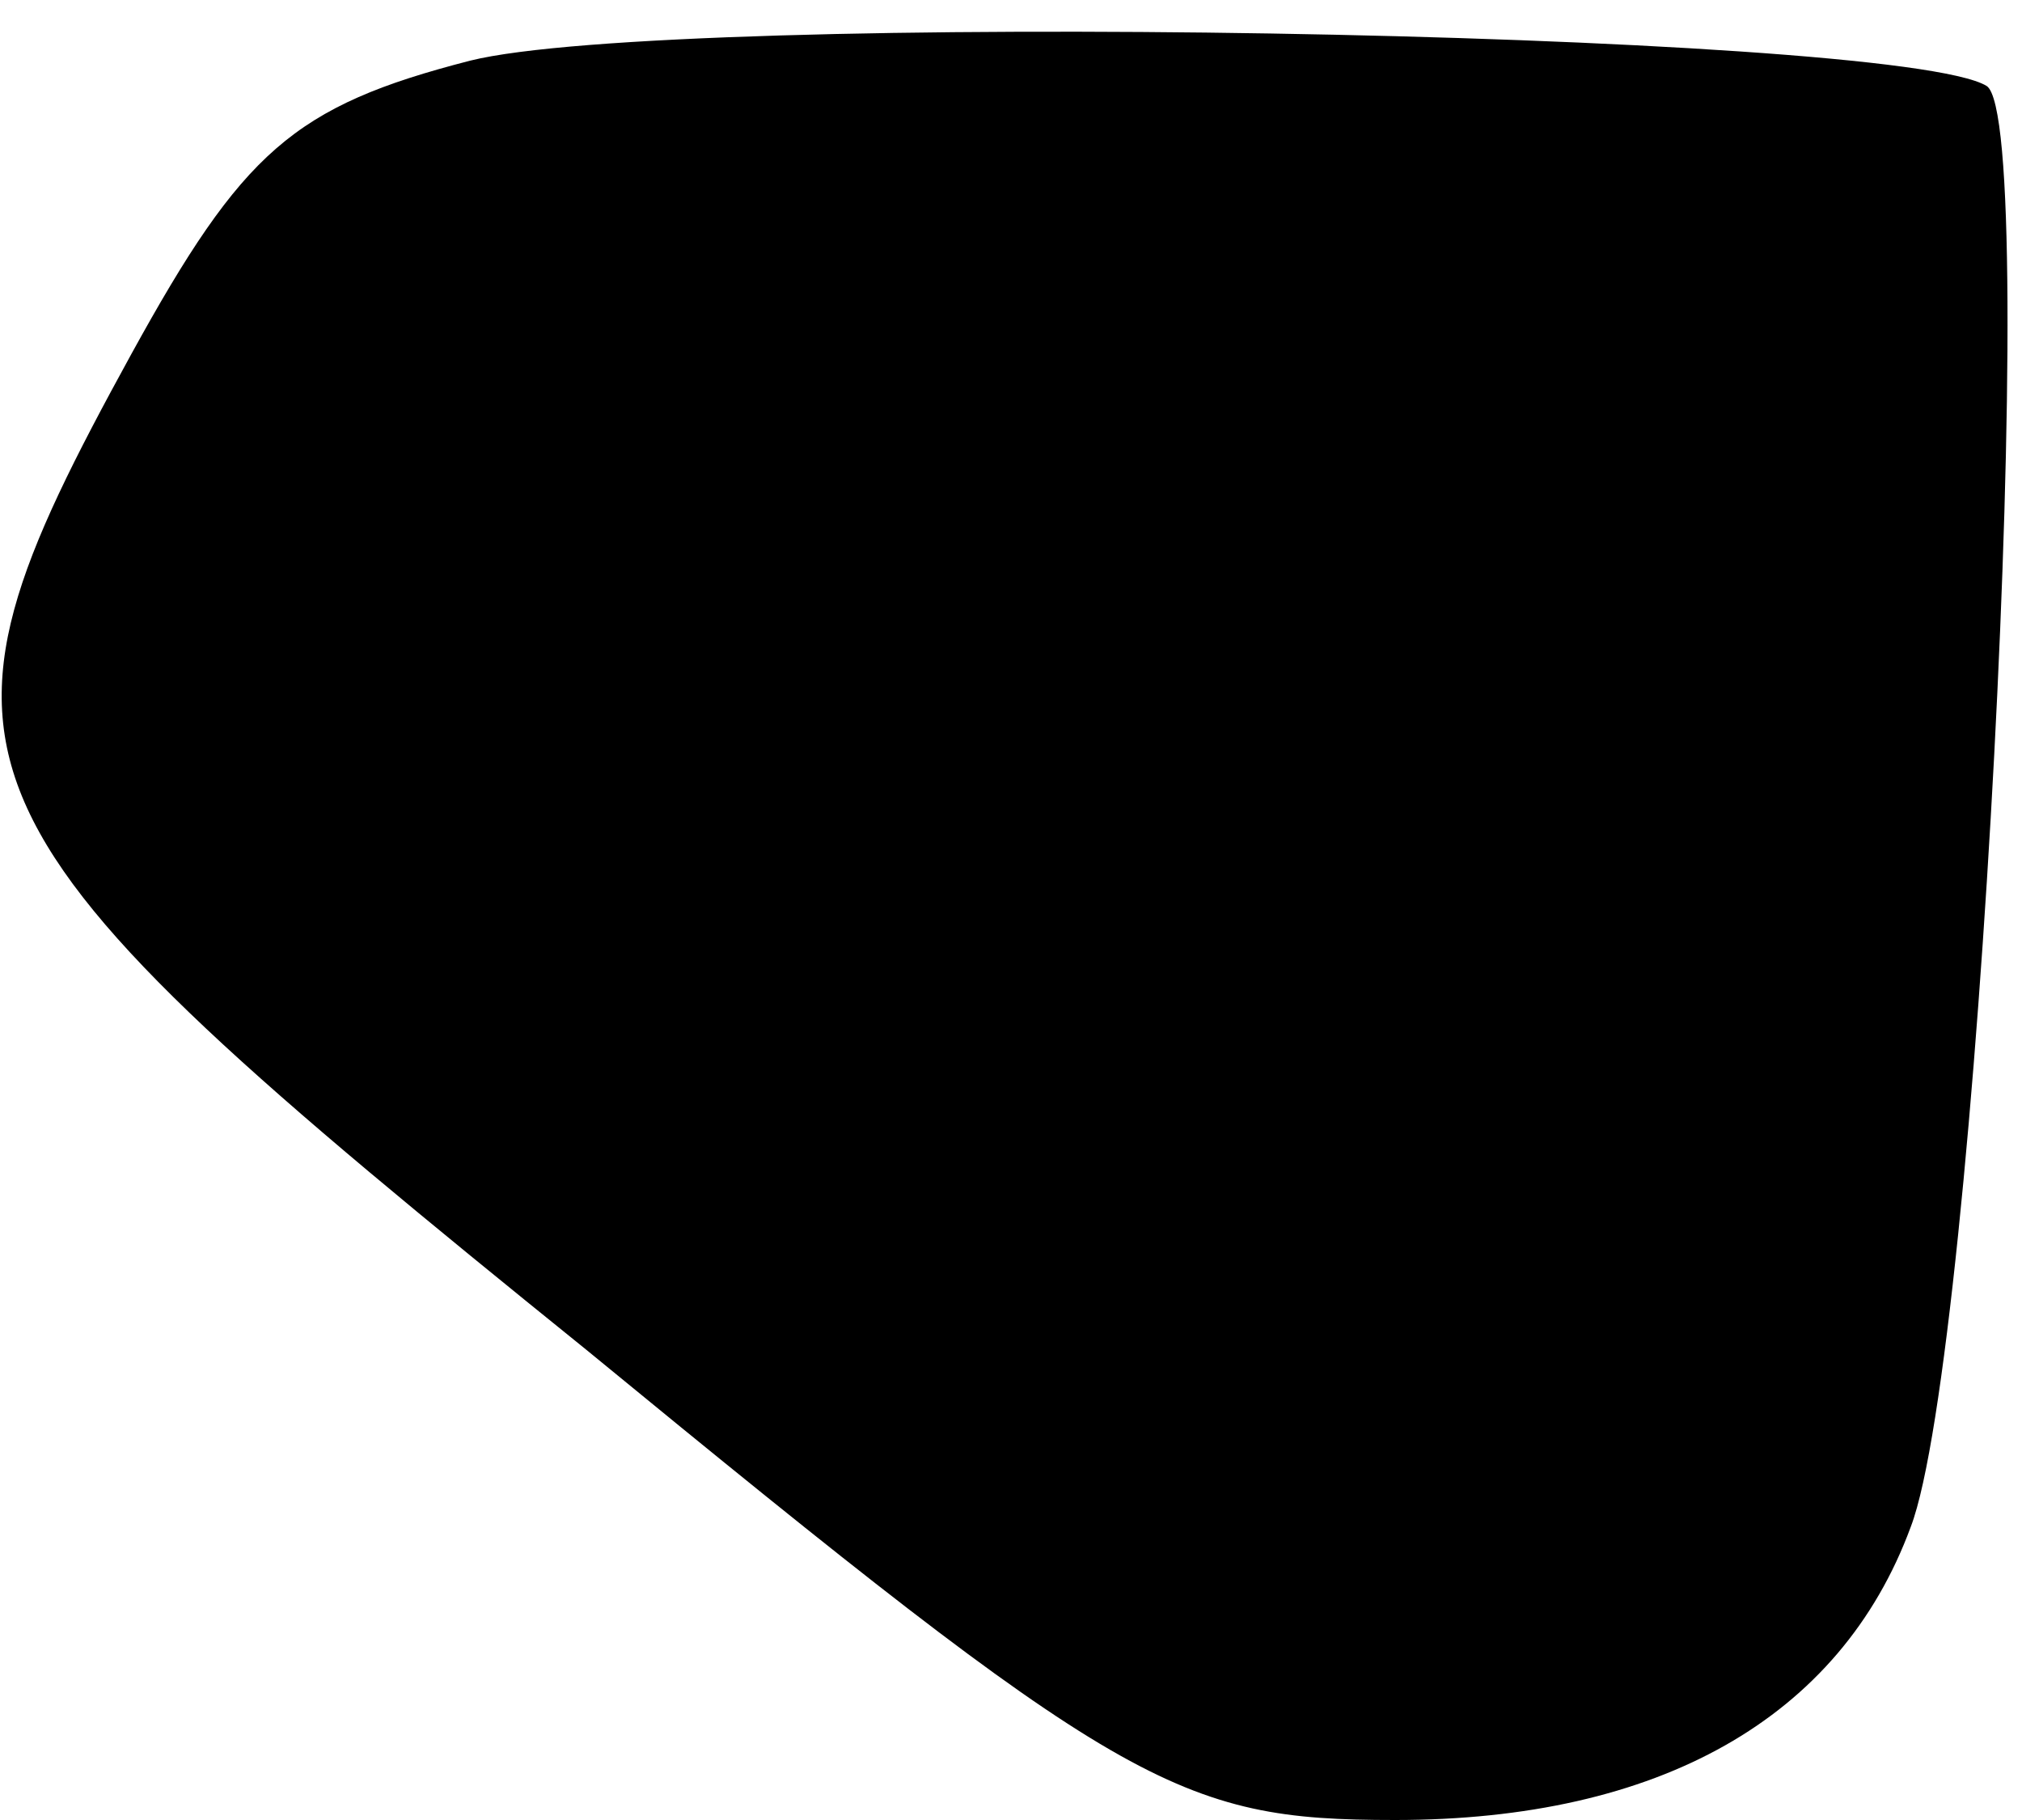 <?xml version="1.0" standalone="no"?>
<!DOCTYPE svg PUBLIC "-//W3C//DTD SVG 20010904//EN"
 "http://www.w3.org/TR/2001/REC-SVG-20010904/DTD/svg10.dtd">
<svg version="1.0" xmlns="http://www.w3.org/2000/svg"
 width="40pt" height="36pt" viewBox="0 0 40 36"
 preserveAspectRatio="xMidYMid meet">
<g transform="translate(0,36) scale(0.1,-0.1)"
fill="#000000" stroke="none">
<path fill="#000000" stroke="none" d="M93 348 c-35 -9 -45 -18 -67 -58 -45
-82 -40 -92 90 -197 106 -87 117 -93 160 -93 52 0 88 20 102 58 13 34 26 278
15 285 -18 11 -260 15 -300 5z"/>
</g>
</svg>
